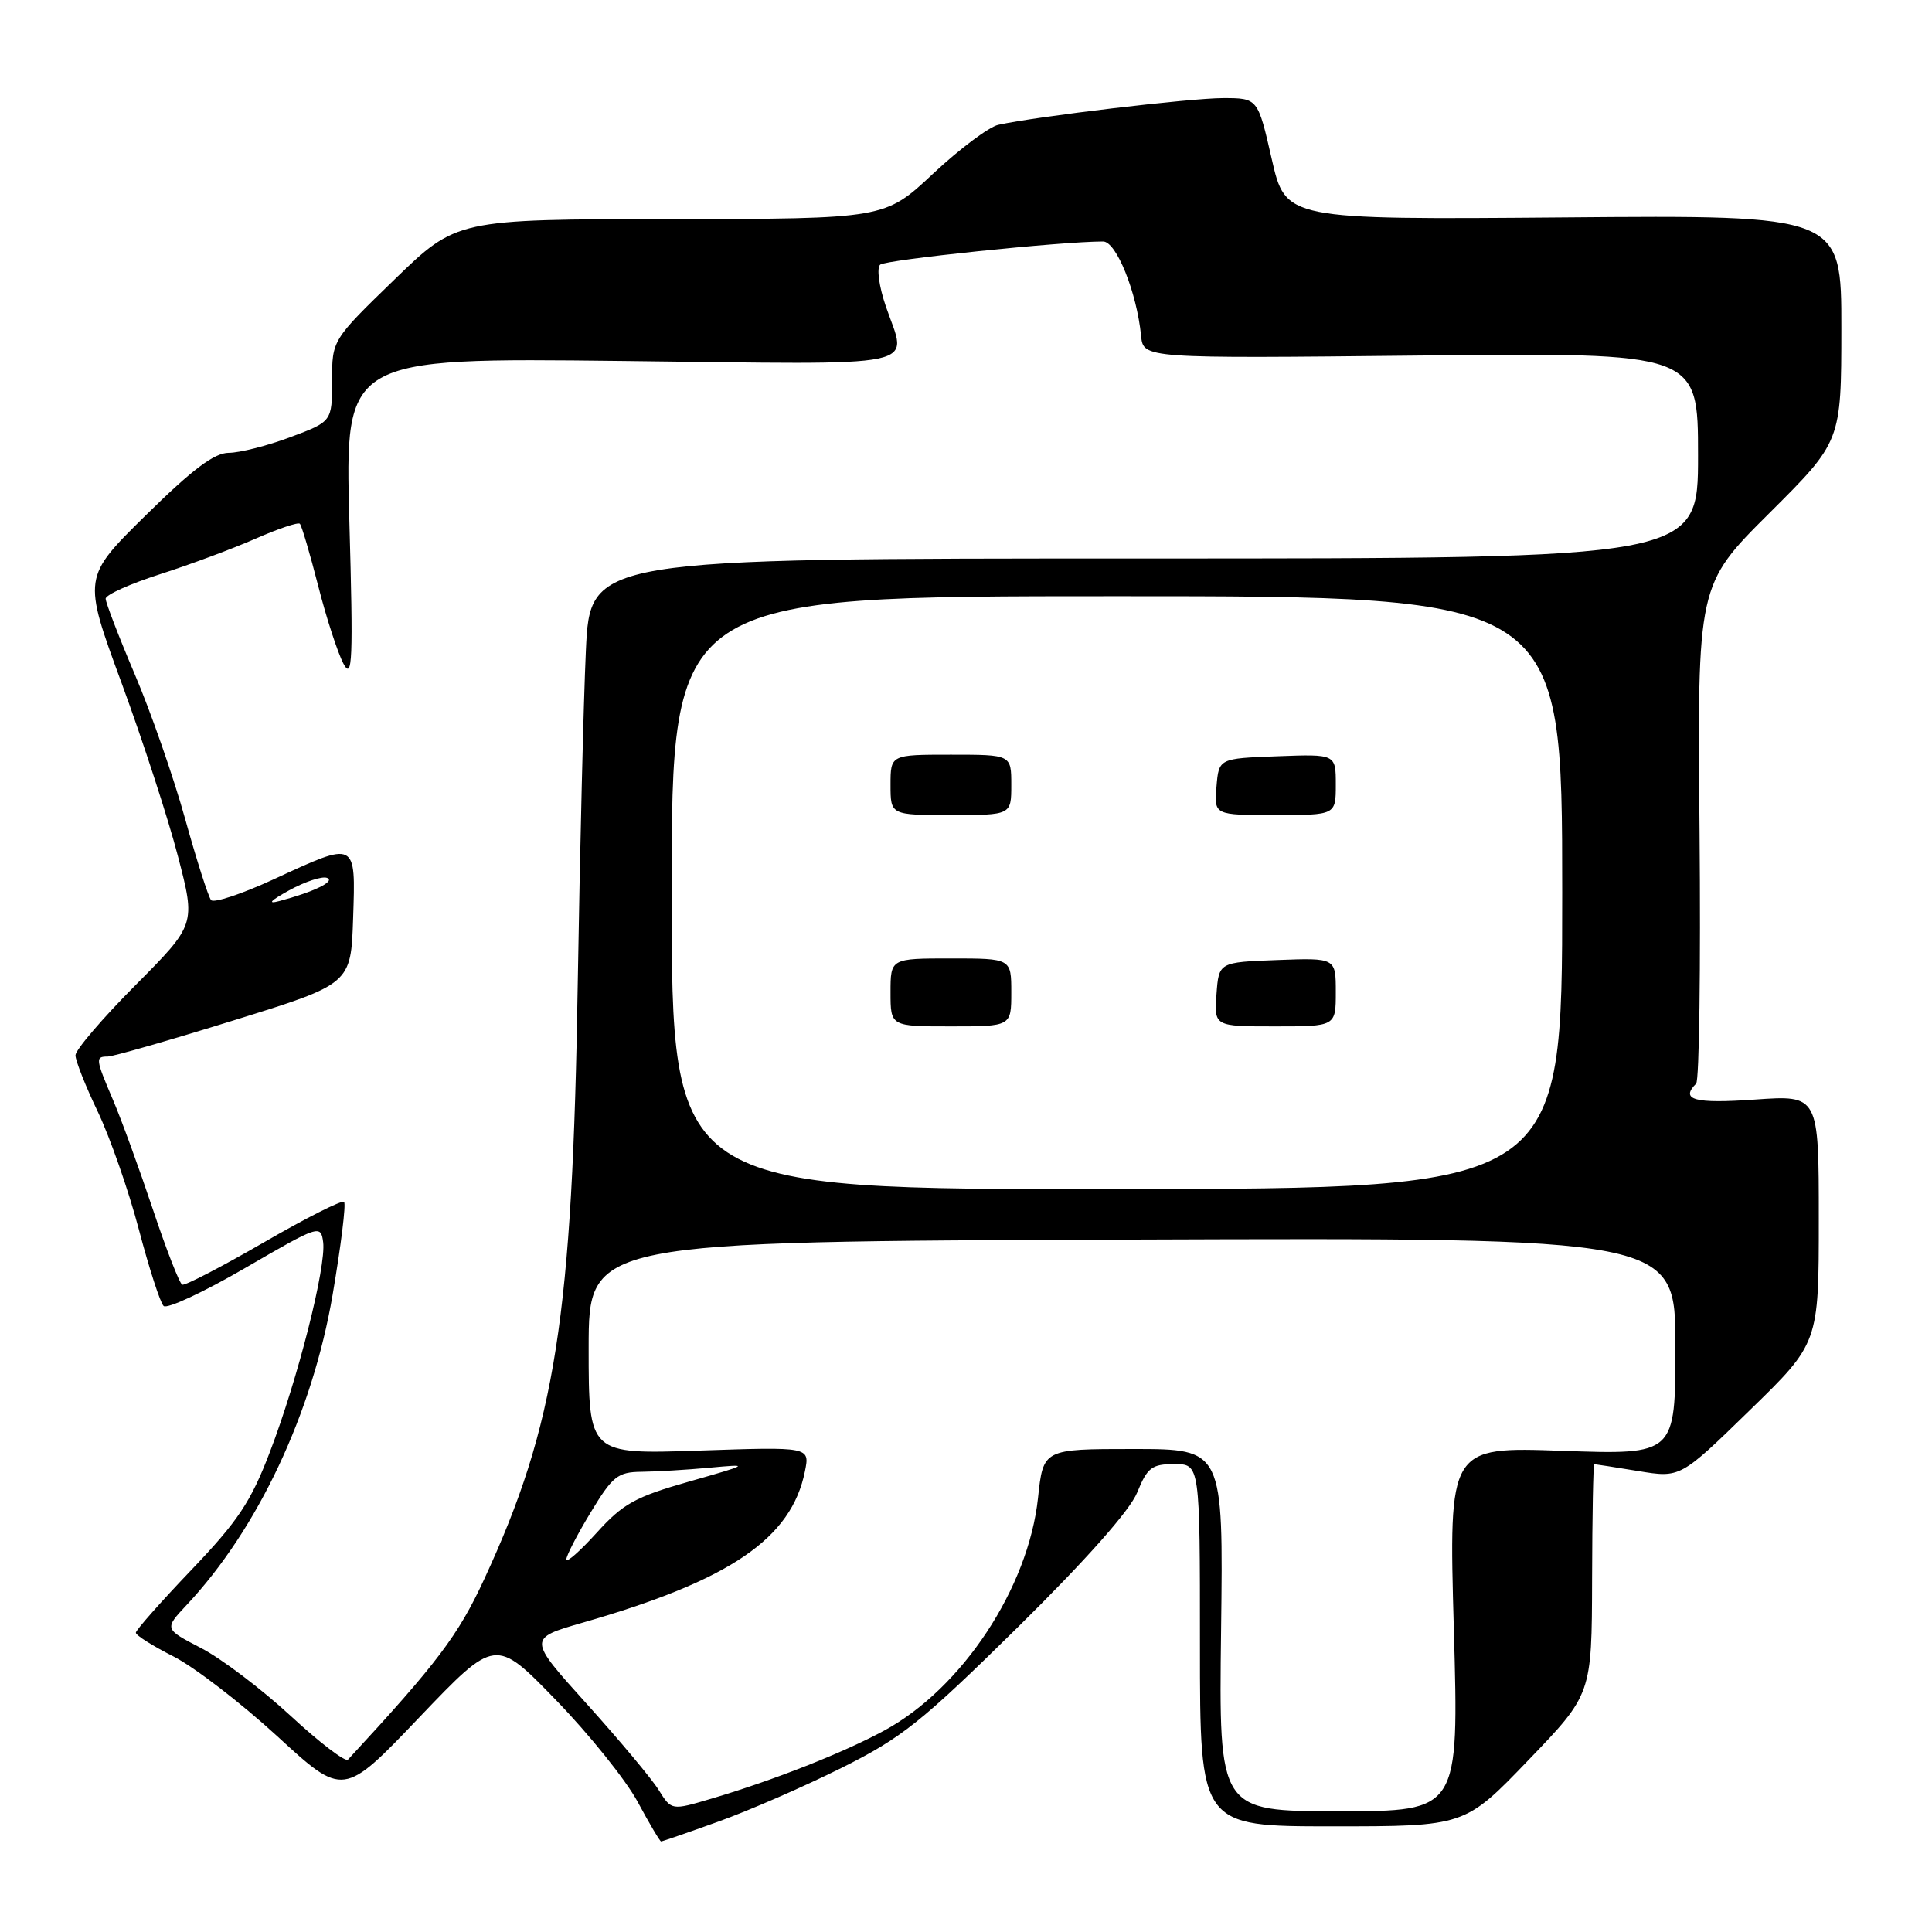 <?xml version="1.0" encoding="UTF-8" standalone="no"?>
<!DOCTYPE svg PUBLIC "-//W3C//DTD SVG 1.1//EN" "http://www.w3.org/Graphics/SVG/1.1/DTD/svg11.dtd" >
<svg xmlns="http://www.w3.org/2000/svg" xmlns:xlink="http://www.w3.org/1999/xlink" version="1.1" viewBox="0 0 256 256">
 <g >
 <path fill="currentColor"
d=" M 95.19 241.37 C 99.21 239.93 106.55 236.73 111.50 234.26 C 119.50 230.27 122.09 228.20 134.84 215.64 C 143.94 206.66 149.73 200.13 150.69 197.75 C 152.03 194.45 152.63 194.00 155.61 194.00 C 159.00 194.00 159.00 194.00 159.00 218.00 C 159.00 242.00 159.00 242.00 176.54 242.00 C 194.09 242.00 194.09 242.00 202.50 233.25 C 210.92 224.50 210.92 224.50 210.96 209.25 C 210.98 200.86 211.11 194.00 211.25 194.01 C 211.39 194.01 214.01 194.42 217.07 194.92 C 222.65 195.84 222.65 195.84 231.82 186.90 C 241.00 177.97 241.00 177.97 241.00 161.53 C 241.00 145.10 241.00 145.10 232.50 145.70 C 224.51 146.26 222.60 145.74 224.75 143.58 C 225.16 143.17 225.36 128.13 225.20 110.17 C 224.90 77.50 224.90 77.50 234.44 68.00 C 243.98 58.50 243.98 58.50 243.99 43.50 C 244.00 28.50 244.00 28.50 207.18 28.81 C 170.35 29.11 170.35 29.11 168.51 21.06 C 166.67 13.00 166.67 13.00 162.05 13.00 C 157.76 13.00 137.35 15.42 132.27 16.54 C 131.05 16.81 127.16 19.72 123.64 23.01 C 117.25 29.00 117.25 29.00 88.87 29.03 C 60.50 29.06 60.50 29.06 52.25 37.06 C 44.00 45.06 44.00 45.06 44.00 50.46 C 44.00 55.86 44.00 55.86 38.46 57.93 C 35.42 59.07 31.75 60.00 30.32 60.00 C 28.41 60.00 25.51 62.18 19.34 68.25 C 10.96 76.50 10.96 76.50 16.11 90.50 C 18.94 98.20 22.31 108.55 23.59 113.50 C 25.93 122.50 25.93 122.50 17.97 130.52 C 13.58 134.93 10.00 139.12 10.00 139.83 C 10.00 140.54 11.33 143.91 12.96 147.31 C 14.58 150.72 17.03 157.72 18.39 162.88 C 19.75 168.04 21.23 172.62 21.68 173.05 C 22.13 173.48 27.00 171.21 32.50 168.01 C 42.29 162.32 42.51 162.25 42.82 164.59 C 43.24 167.84 39.47 182.72 35.76 192.40 C 33.24 199.00 31.54 201.55 25.37 208.01 C 21.32 212.25 18.00 216.00 18.00 216.34 C 18.00 216.69 20.24 218.10 22.99 219.49 C 25.73 220.88 31.92 225.64 36.74 230.06 C 45.50 238.11 45.50 238.11 55.57 227.55 C 65.65 217.00 65.65 217.00 73.65 225.25 C 78.06 229.79 82.93 235.86 84.49 238.75 C 86.05 241.64 87.44 244.00 87.60 244.00 C 87.75 244.00 91.17 242.82 95.19 241.37 Z  M 87.29 237.20 C 86.37 235.71 82.08 230.59 77.77 225.80 C 69.93 217.11 69.93 217.11 77.21 215.01 C 96.75 209.40 104.88 203.86 106.66 194.94 C 107.31 191.71 107.31 191.71 92.65 192.21 C 78.00 192.71 78.00 192.71 78.00 178.60 C 78.01 164.50 78.01 164.50 150.00 164.25 C 222.00 164.00 222.00 164.00 222.00 178.39 C 222.00 192.77 222.00 192.77 206.98 192.24 C 191.96 191.71 191.96 191.71 192.64 215.85 C 193.32 240.00 193.32 240.00 177.41 240.00 C 161.50 240.00 161.50 240.00 161.80 216.00 C 162.10 192.00 162.10 192.00 150.17 192.00 C 138.23 192.00 138.23 192.00 137.54 198.50 C 136.26 210.41 127.49 223.70 117.20 229.29 C 111.78 232.24 102.55 235.88 94.24 238.34 C 88.98 239.90 88.98 239.90 87.29 237.20 Z  M 38.50 227.35 C 34.65 223.80 29.31 219.75 26.63 218.37 C 21.76 215.84 21.76 215.84 24.73 212.67 C 34.15 202.64 41.39 187.25 44.07 171.59 C 45.18 165.08 45.87 159.53 45.59 159.26 C 45.32 158.98 40.53 161.40 34.95 164.63 C 29.36 167.86 24.51 170.38 24.15 170.23 C 23.79 170.09 22.04 165.59 20.25 160.23 C 18.46 154.88 16.10 148.39 15.00 145.81 C 12.65 140.30 12.61 140.00 14.26 140.00 C 14.95 140.00 22.49 137.84 31.01 135.19 C 46.50 130.38 46.50 130.38 46.79 121.69 C 47.13 111.34 47.29 111.42 36.25 116.52 C 32.06 118.45 28.34 119.69 27.97 119.27 C 27.61 118.85 26.06 114.00 24.53 108.50 C 23.00 103.00 20.01 94.40 17.87 89.38 C 15.74 84.37 14.00 79.84 14.00 79.33 C 14.00 78.81 17.26 77.35 21.25 76.07 C 25.24 74.79 30.93 72.67 33.90 71.36 C 36.88 70.05 39.50 69.17 39.73 69.40 C 39.97 69.63 41.06 73.33 42.16 77.62 C 43.25 81.91 44.77 86.56 45.52 87.96 C 46.70 90.15 46.81 87.52 46.29 68.96 C 45.70 47.41 45.70 47.41 82.35 47.83 C 123.37 48.30 120.22 48.95 117.38 40.60 C 116.47 37.95 116.14 35.50 116.63 35.07 C 117.36 34.42 140.71 31.99 146.17 32.00 C 147.92 32.00 150.63 38.73 151.20 44.50 C 151.50 47.50 151.50 47.50 188.25 47.11 C 225.00 46.72 225.00 46.72 225.00 60.36 C 225.00 74.00 225.00 74.00 151.60 74.00 C 78.20 74.00 78.20 74.00 77.63 86.25 C 77.32 92.99 76.84 112.67 76.56 130.00 C 75.86 174.57 73.64 188.79 64.15 209.27 C 60.72 216.69 57.93 220.38 46.11 233.16 C 45.77 233.52 42.35 230.91 38.50 227.35 Z  M 75.04 206.65 C 75.02 206.18 76.46 203.38 78.25 200.43 C 81.17 195.60 81.85 195.05 85.00 195.02 C 86.92 195.00 90.97 194.76 94.00 194.48 C 99.42 193.98 99.39 194.01 91.29 196.32 C 84.19 198.34 82.54 199.25 79.08 203.08 C 76.88 205.51 75.06 207.12 75.04 206.65 Z  M 89.00 118.31 C 89.00 79.00 89.00 79.00 148.00 79.00 C 207.00 79.00 207.00 79.00 207.00 118.25 C 207.00 157.50 207.00 157.50 148.00 157.56 C 89.00 157.61 89.00 157.61 89.00 118.31 Z  M 134.00 131.50 C 134.00 127.00 134.00 127.00 126.00 127.00 C 118.00 127.00 118.00 127.00 118.00 131.50 C 118.00 136.00 118.00 136.00 126.00 136.00 C 134.00 136.00 134.00 136.00 134.00 131.50 Z  M 177.00 131.46 C 177.00 126.92 177.00 126.92 169.25 127.21 C 161.50 127.50 161.50 127.50 161.19 131.75 C 160.89 136.00 160.89 136.00 168.94 136.00 C 177.00 136.00 177.00 136.00 177.00 131.46 Z  M 134.00 104.00 C 134.00 100.00 134.00 100.00 126.00 100.00 C 118.00 100.00 118.00 100.00 118.00 104.00 C 118.00 108.00 118.00 108.00 126.00 108.00 C 134.00 108.00 134.00 108.00 134.00 104.00 Z  M 177.00 103.96 C 177.00 99.92 177.00 99.92 169.25 100.21 C 161.50 100.50 161.50 100.50 161.19 104.25 C 160.88 108.00 160.88 108.00 168.94 108.00 C 177.00 108.00 177.00 108.00 177.00 103.96 Z  M 38.32 117.97 C 40.42 116.82 42.67 116.08 43.32 116.32 C 44.51 116.76 41.63 118.17 37.00 119.40 C 35.37 119.83 35.83 119.34 38.32 117.97 Z "/>
</g>
</svg>
